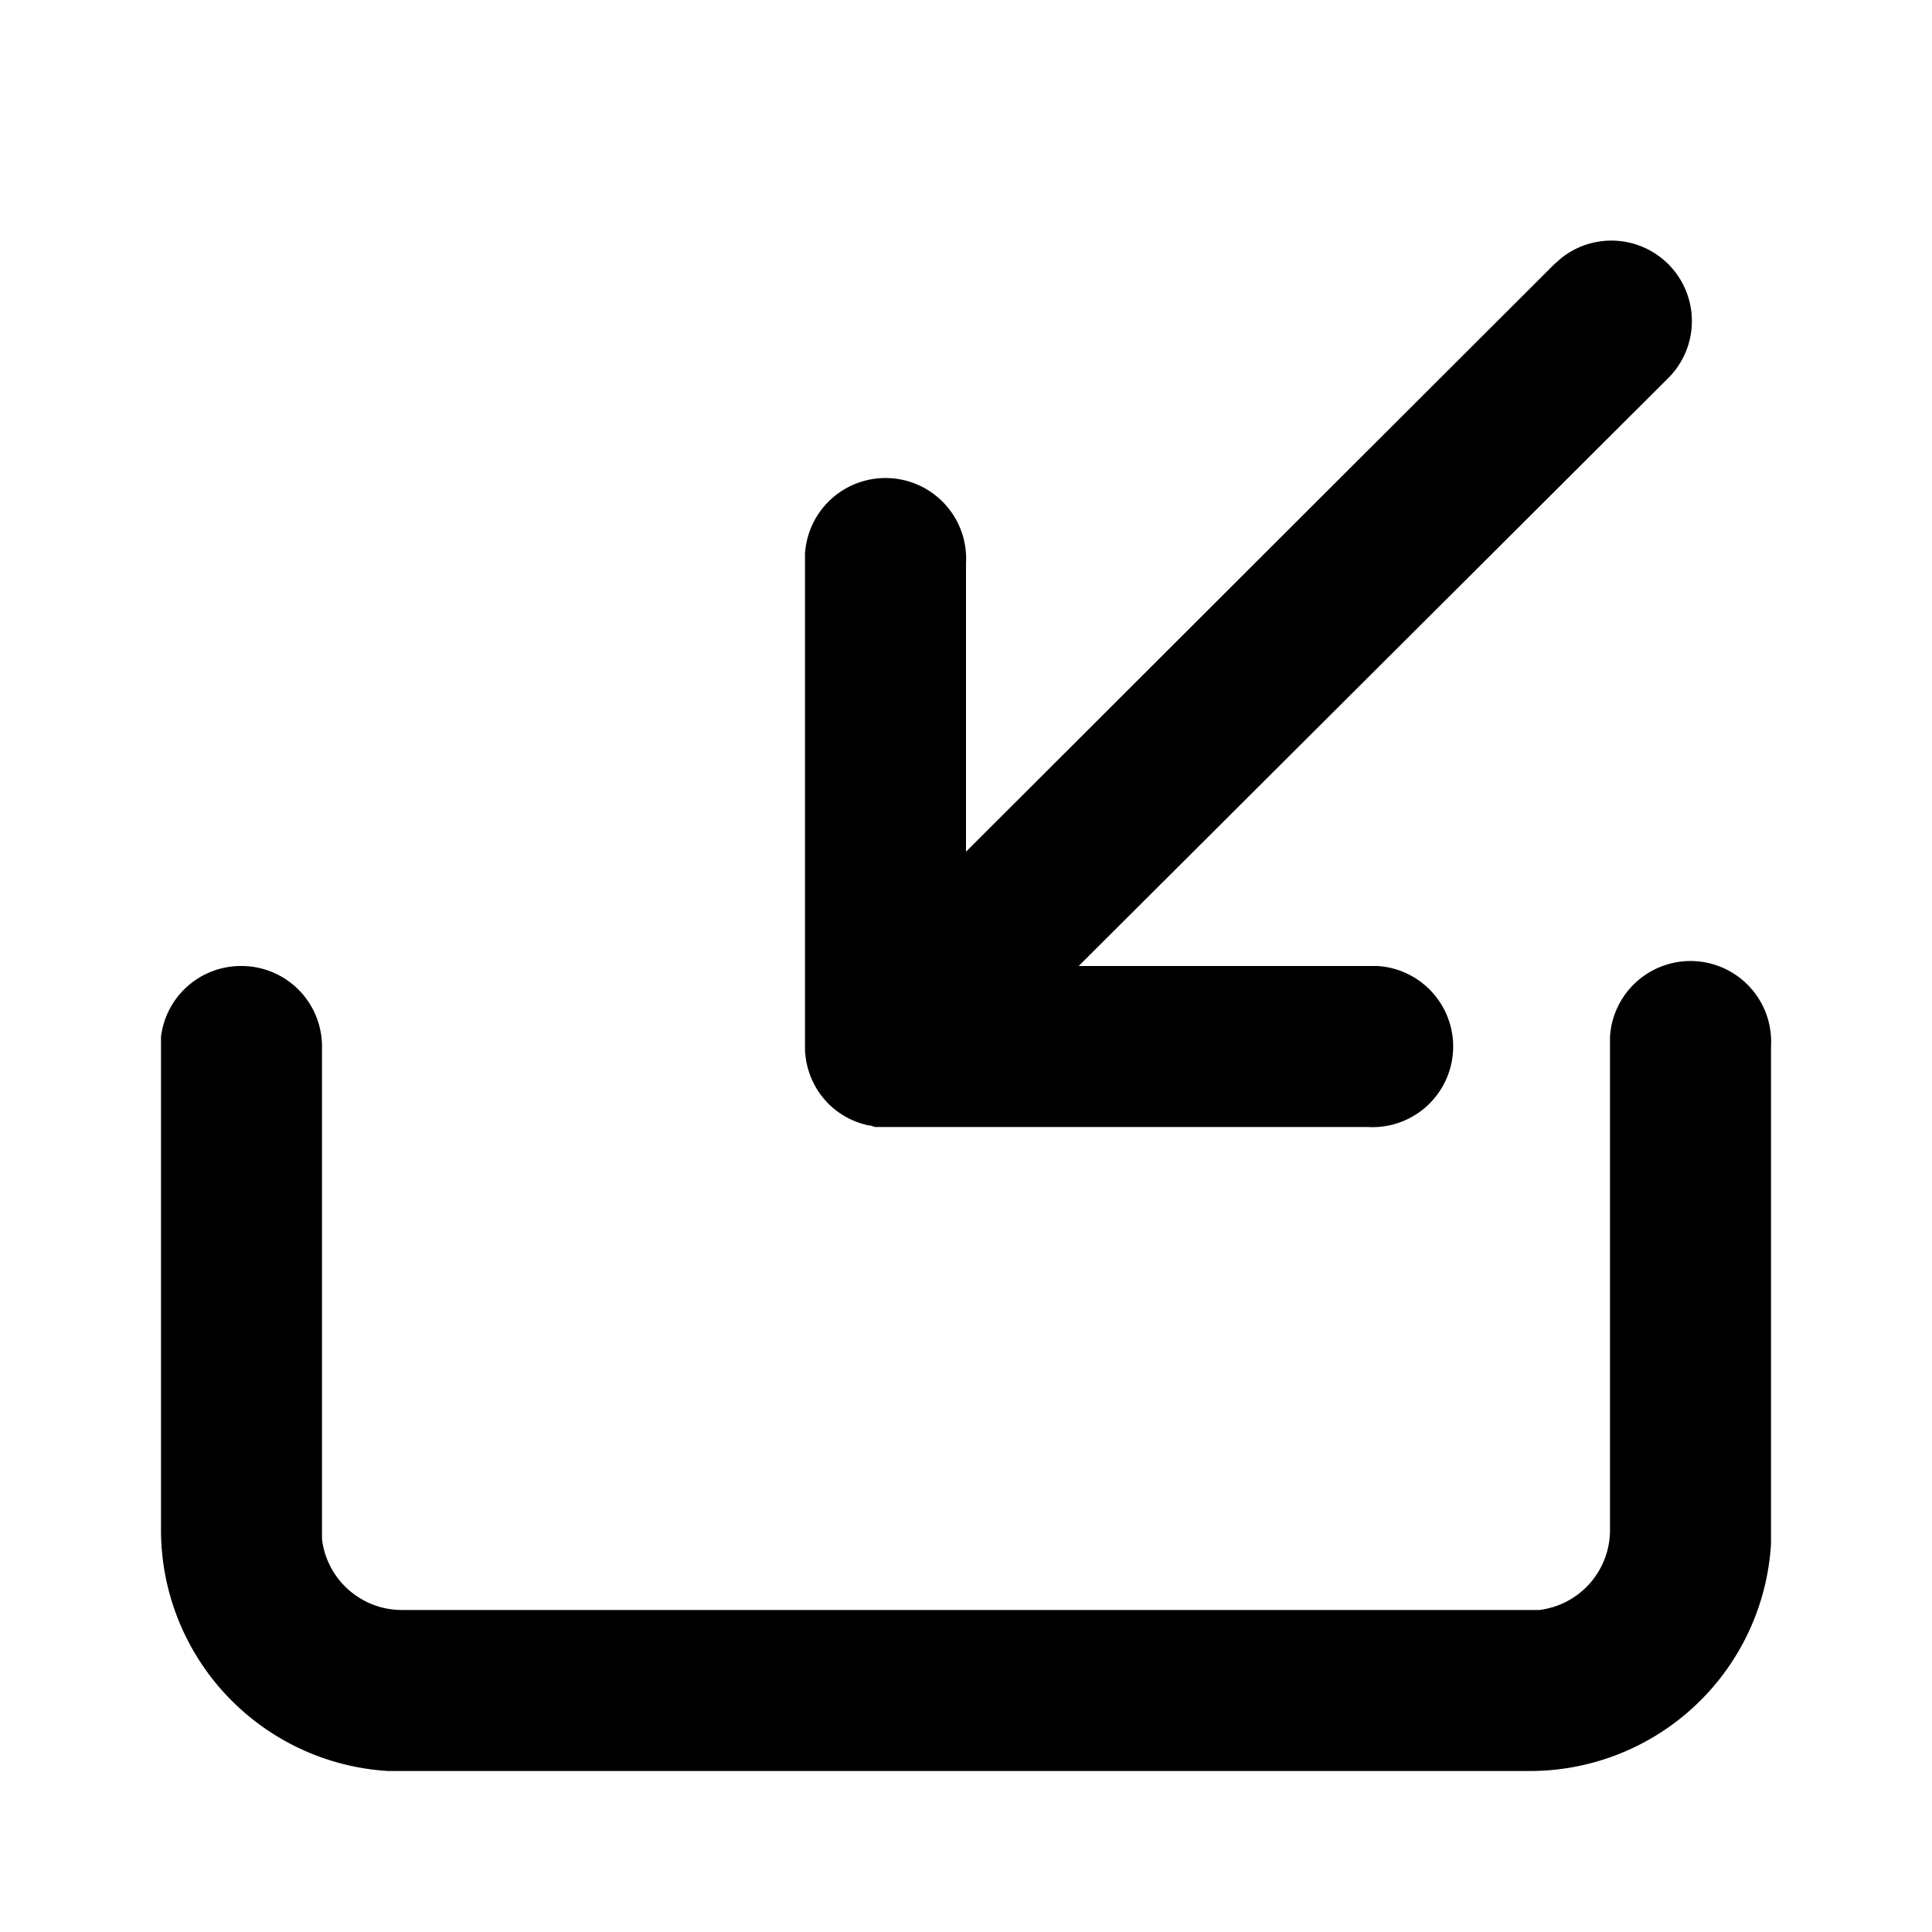 <svg viewBox="0 0 24 24">
  <path d="M19.39 3.21a1 1 0 011.32 1.5L13.4 12h3.71a1 1 0 01-.12 2h-6.12a1 1 0 01-.06-.02h-.02a1 1 0 01-.5-.27l.09.08A1 1 0 0110 13v.09a1 1 0 010-.07V6.88A1 1 0 0112 7v3.58l7.3-7.29z"/>
  <path d="M3 12a1 1 0 00-1 .88V19a3 3 0 002.82 3H19a3 3 0 003-2.82V13a1 1 0 00-2-.12V19a1 1 0 01-.88 1H5a1 1 0 01-1-.88V13a1 1 0 00-1-1z"/>
</svg>
